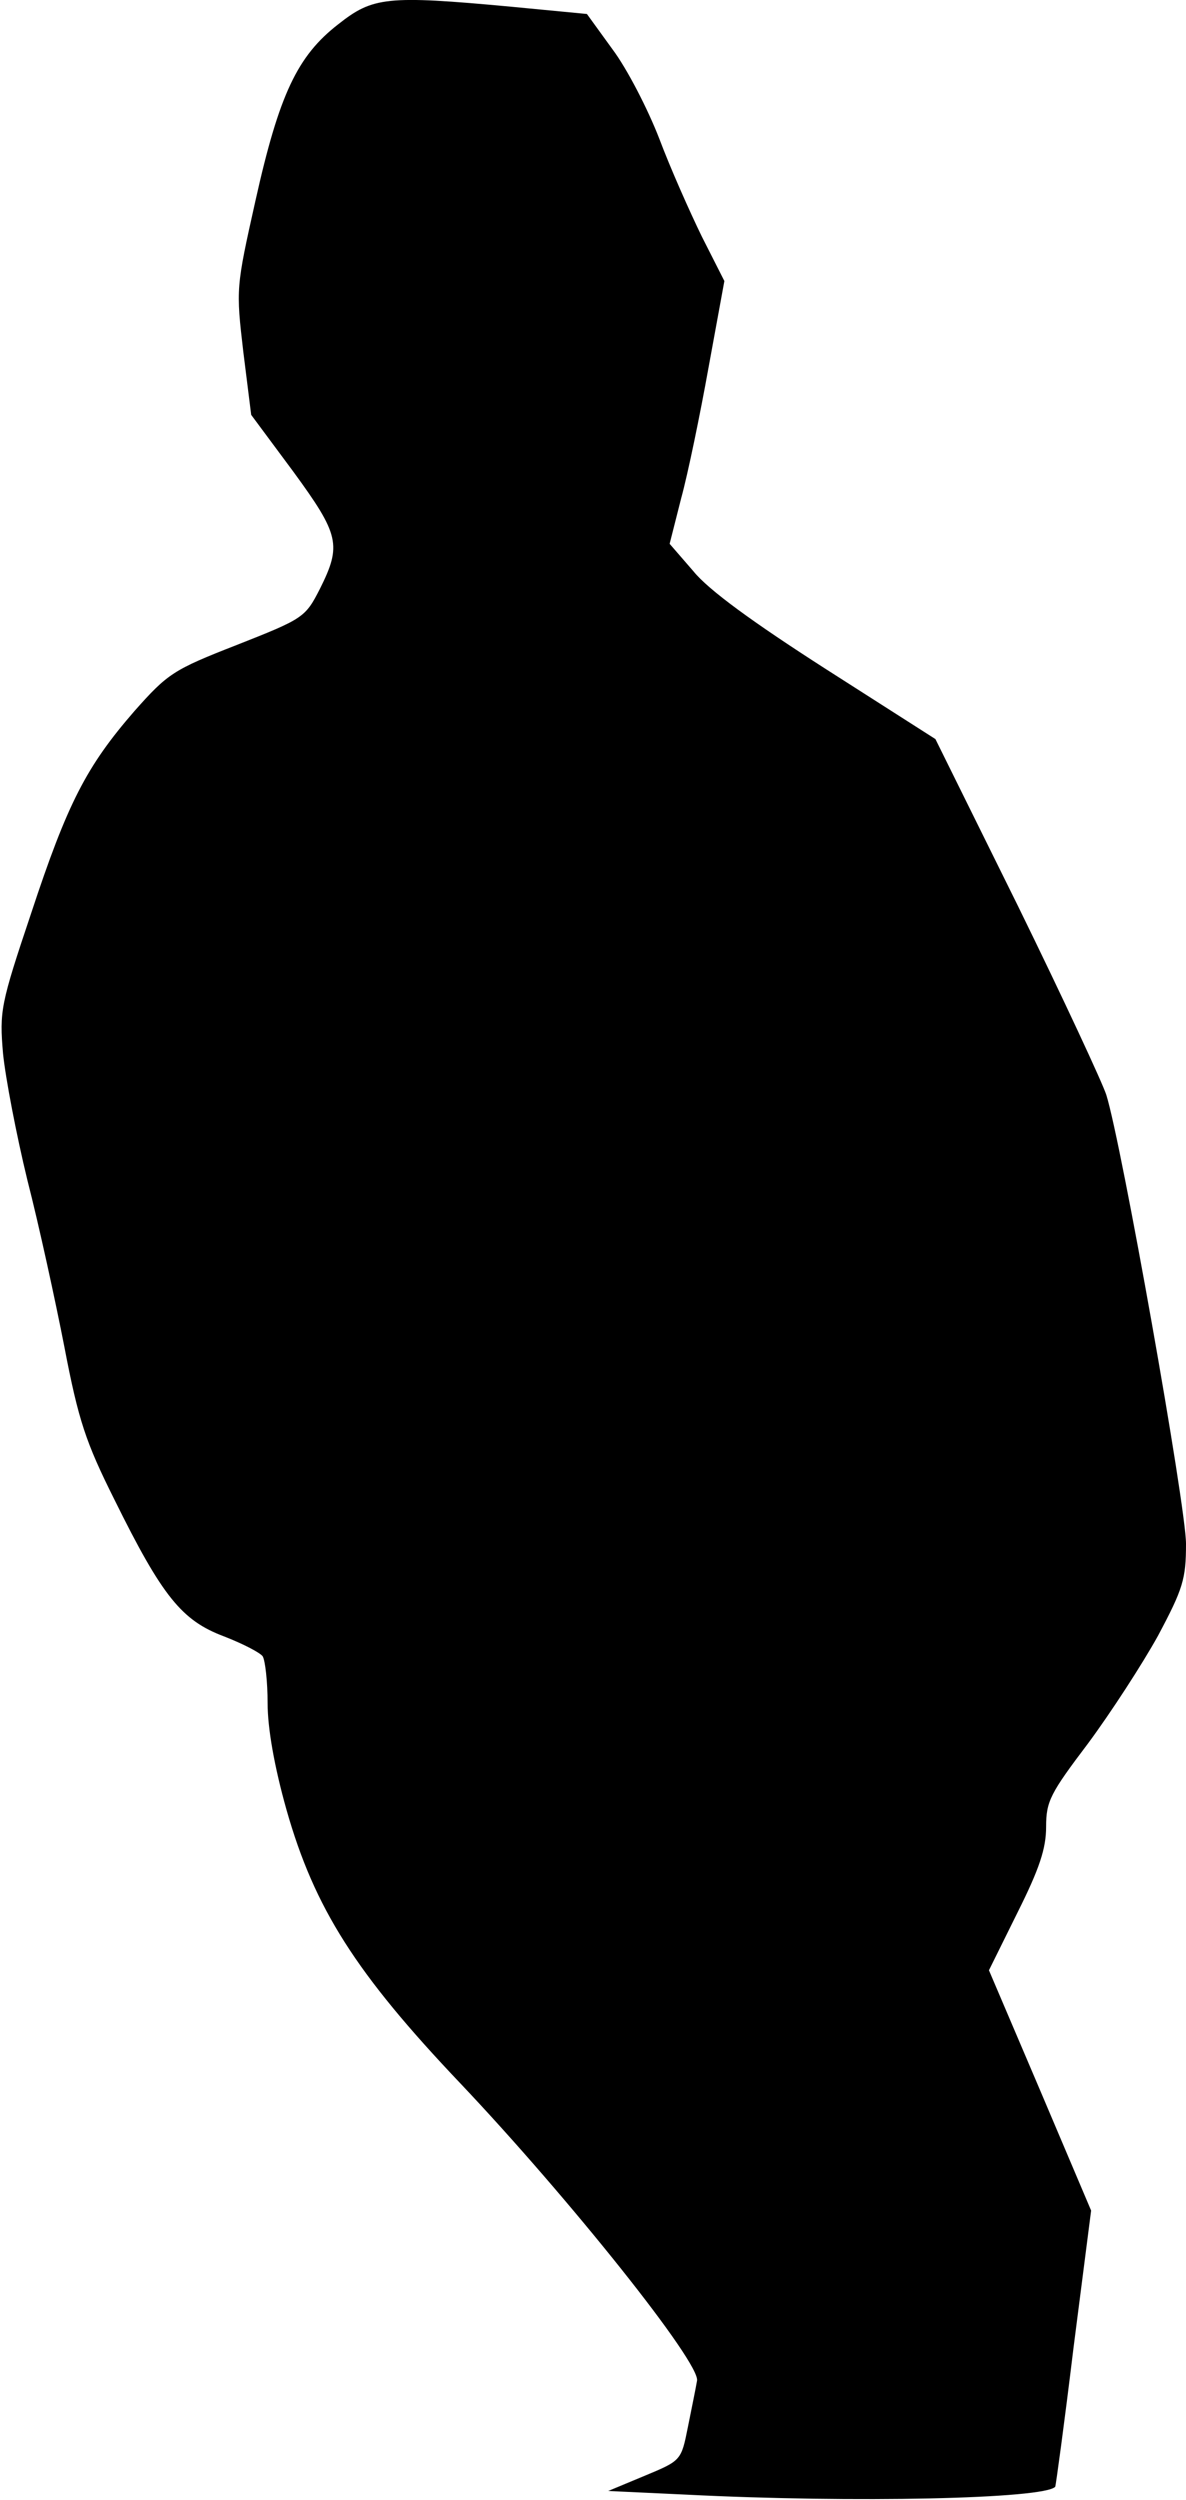 <?xml version="1.0" standalone="no"?>
<!DOCTYPE svg PUBLIC "-//W3C//DTD SVG 20010904//EN"
 "http://www.w3.org/TR/2001/REC-SVG-20010904/DTD/svg10.dtd">
<svg version="1.0" xmlns="http://www.w3.org/2000/svg"
 width="195pt" height="411pt" viewBox="0 0 195 411"
 preserveAspectRatio="xMidYMid meet">
<g transform="translate(0,411) scale(0.1,-0.1)"
fill="#000000" stroke="none">
<path fill="#000000" stroke="none" d="M556 4070 c-67 -52 -97 -115 -136 -290
-32 -143 -32 -145 -20 -248 l13 -104 69 -93 c76 -104 80 -121 44 -193 -24 -47
-27 -49 -136 -92 -105 -41 -114 -47 -169 -109 -79 -91 -110 -151 -170 -333
-50 -149 -52 -160 -46 -230 4 -40 22 -134 40 -208 19 -74 46 -198 61 -275 23
-120 35 -156 82 -250 79 -160 111 -199 180 -225 31 -12 60 -27 64 -33 4 -7 8
-41 8 -77 0 -41 11 -104 31 -175 46 -162 114 -269 286 -450 179 -189 396 -461
389 -489 -2 -12 -9 -46 -15 -76 -11 -55 -11 -55 -71 -80 l-60 -25 128 -6 c276
-14 590 -7 607 13 1 2 15 104 30 228 l29 226 -84 198 -84 197 47 95 c36 72 47
105 47 141 0 42 7 55 69 137 37 50 89 130 115 177 41 77 46 93 46 151 0 62
-106 658 -131 738 -6 19 -71 159 -145 310 l-136 275 -180 115 c-120 77 -193
130 -218 161 l-39 45 19 75 c11 40 31 137 45 215 l26 142 -37 73 c-20 41 -52
113 -70 161 -19 49 -53 115 -77 147 l-42 58 -125 12 c-205 19 -227 16 -284
-29z"/>
</g>
</svg>
